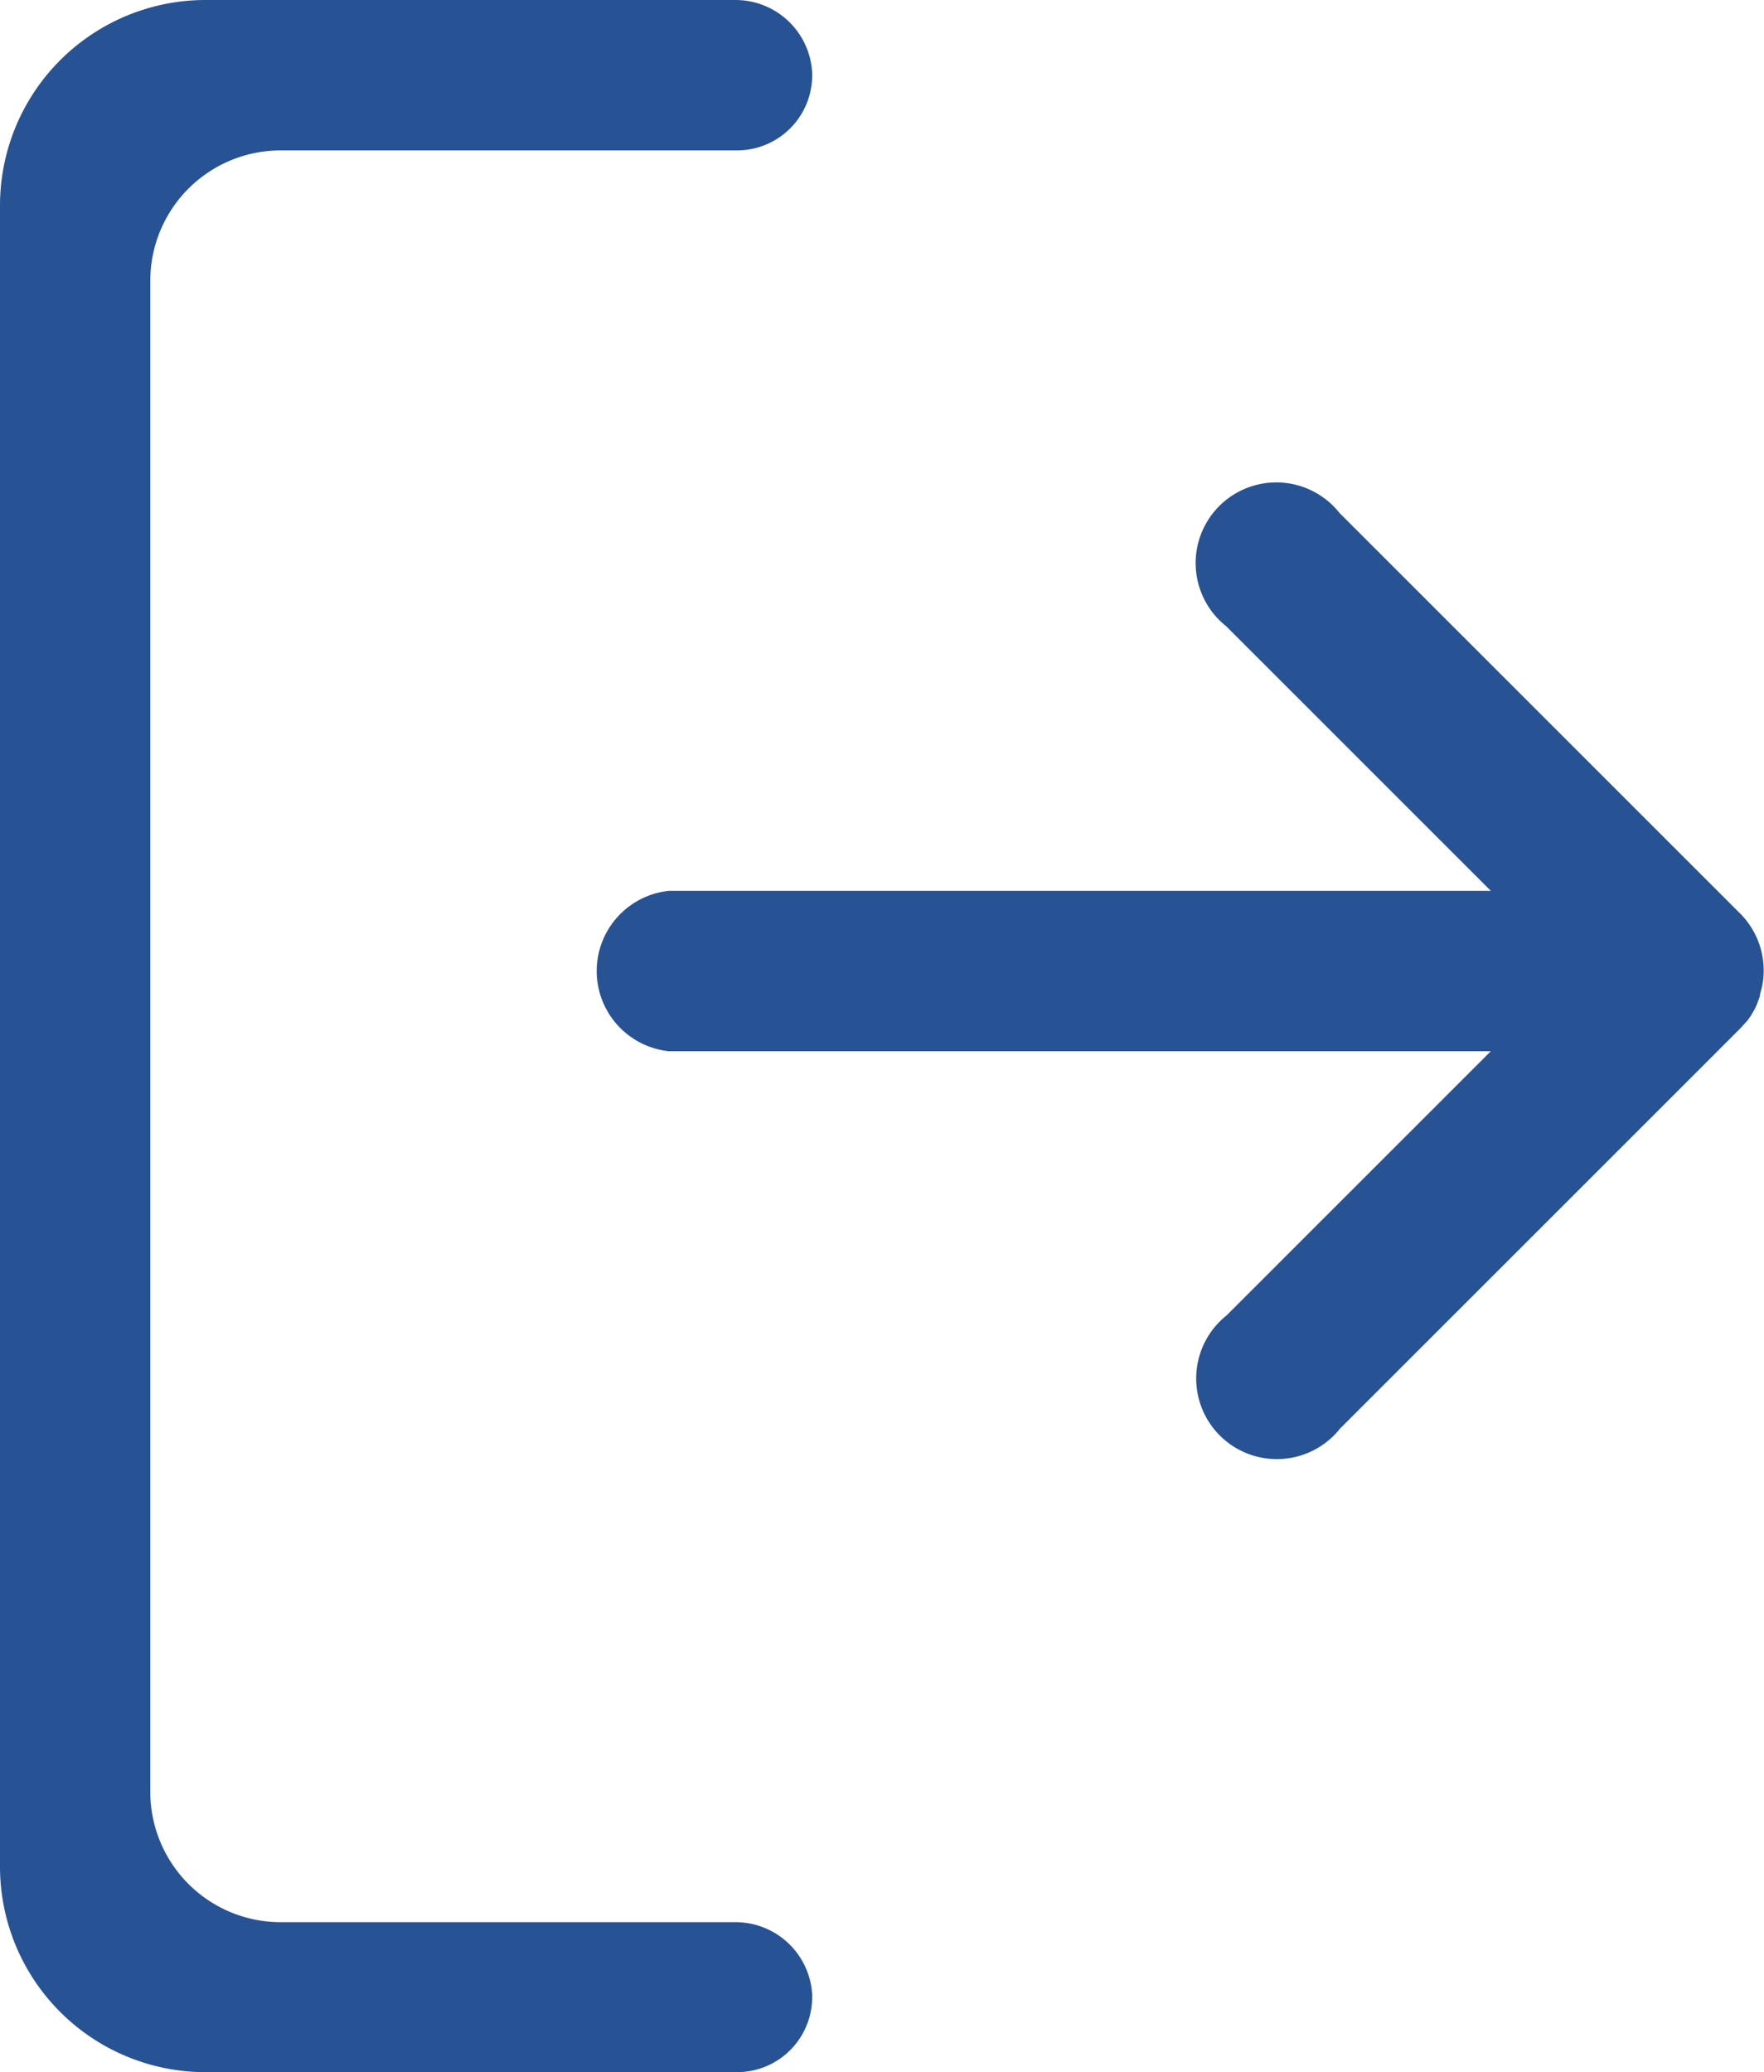 <svg id="Сгруппировать_4038" data-name="Сгруппировать 4038" xmlns="http://www.w3.org/2000/svg" width="13.122" height="15.417" viewBox="0 0 13.122 15.417">
  <path id="Контур_4619" data-name="Контур 4619" d="M172.918,157.324l.007-.007.026-.037.015-.026.015-.026.015-.034.007-.019.015-.041v-.011l.015-.056h0a.6.6,0,0,0-.16-.544l-2.983-2.983a.6.6,0,1,0-.843.843l1.969,1.969H164.9a.6.6,0,0,0,0,1.193h6.116l-1.965,1.965a.6.6,0,1,0,.843.843l2.98-2.98Z" transform="translate(-159.926 -149.724)" fill="#275395"/>
  <path id="Контур_4620" data-name="Контур 4620" d="M52.467,70.6H49.088a.97.97,0,0,1-.97-.97V58.388a.97.97,0,0,1,.97-.97h3.394a.559.559,0,0,0,.559-.586.571.571,0,0,0-.574-.533H48.529A1.529,1.529,0,0,0,47,57.828V70.187a1.529,1.529,0,0,0,1.529,1.529h3.953a.559.559,0,0,0,.559-.586A.571.571,0,0,0,52.467,70.6Z" transform="translate(-47 -56.299)" fill="#275395"/>
</svg>
